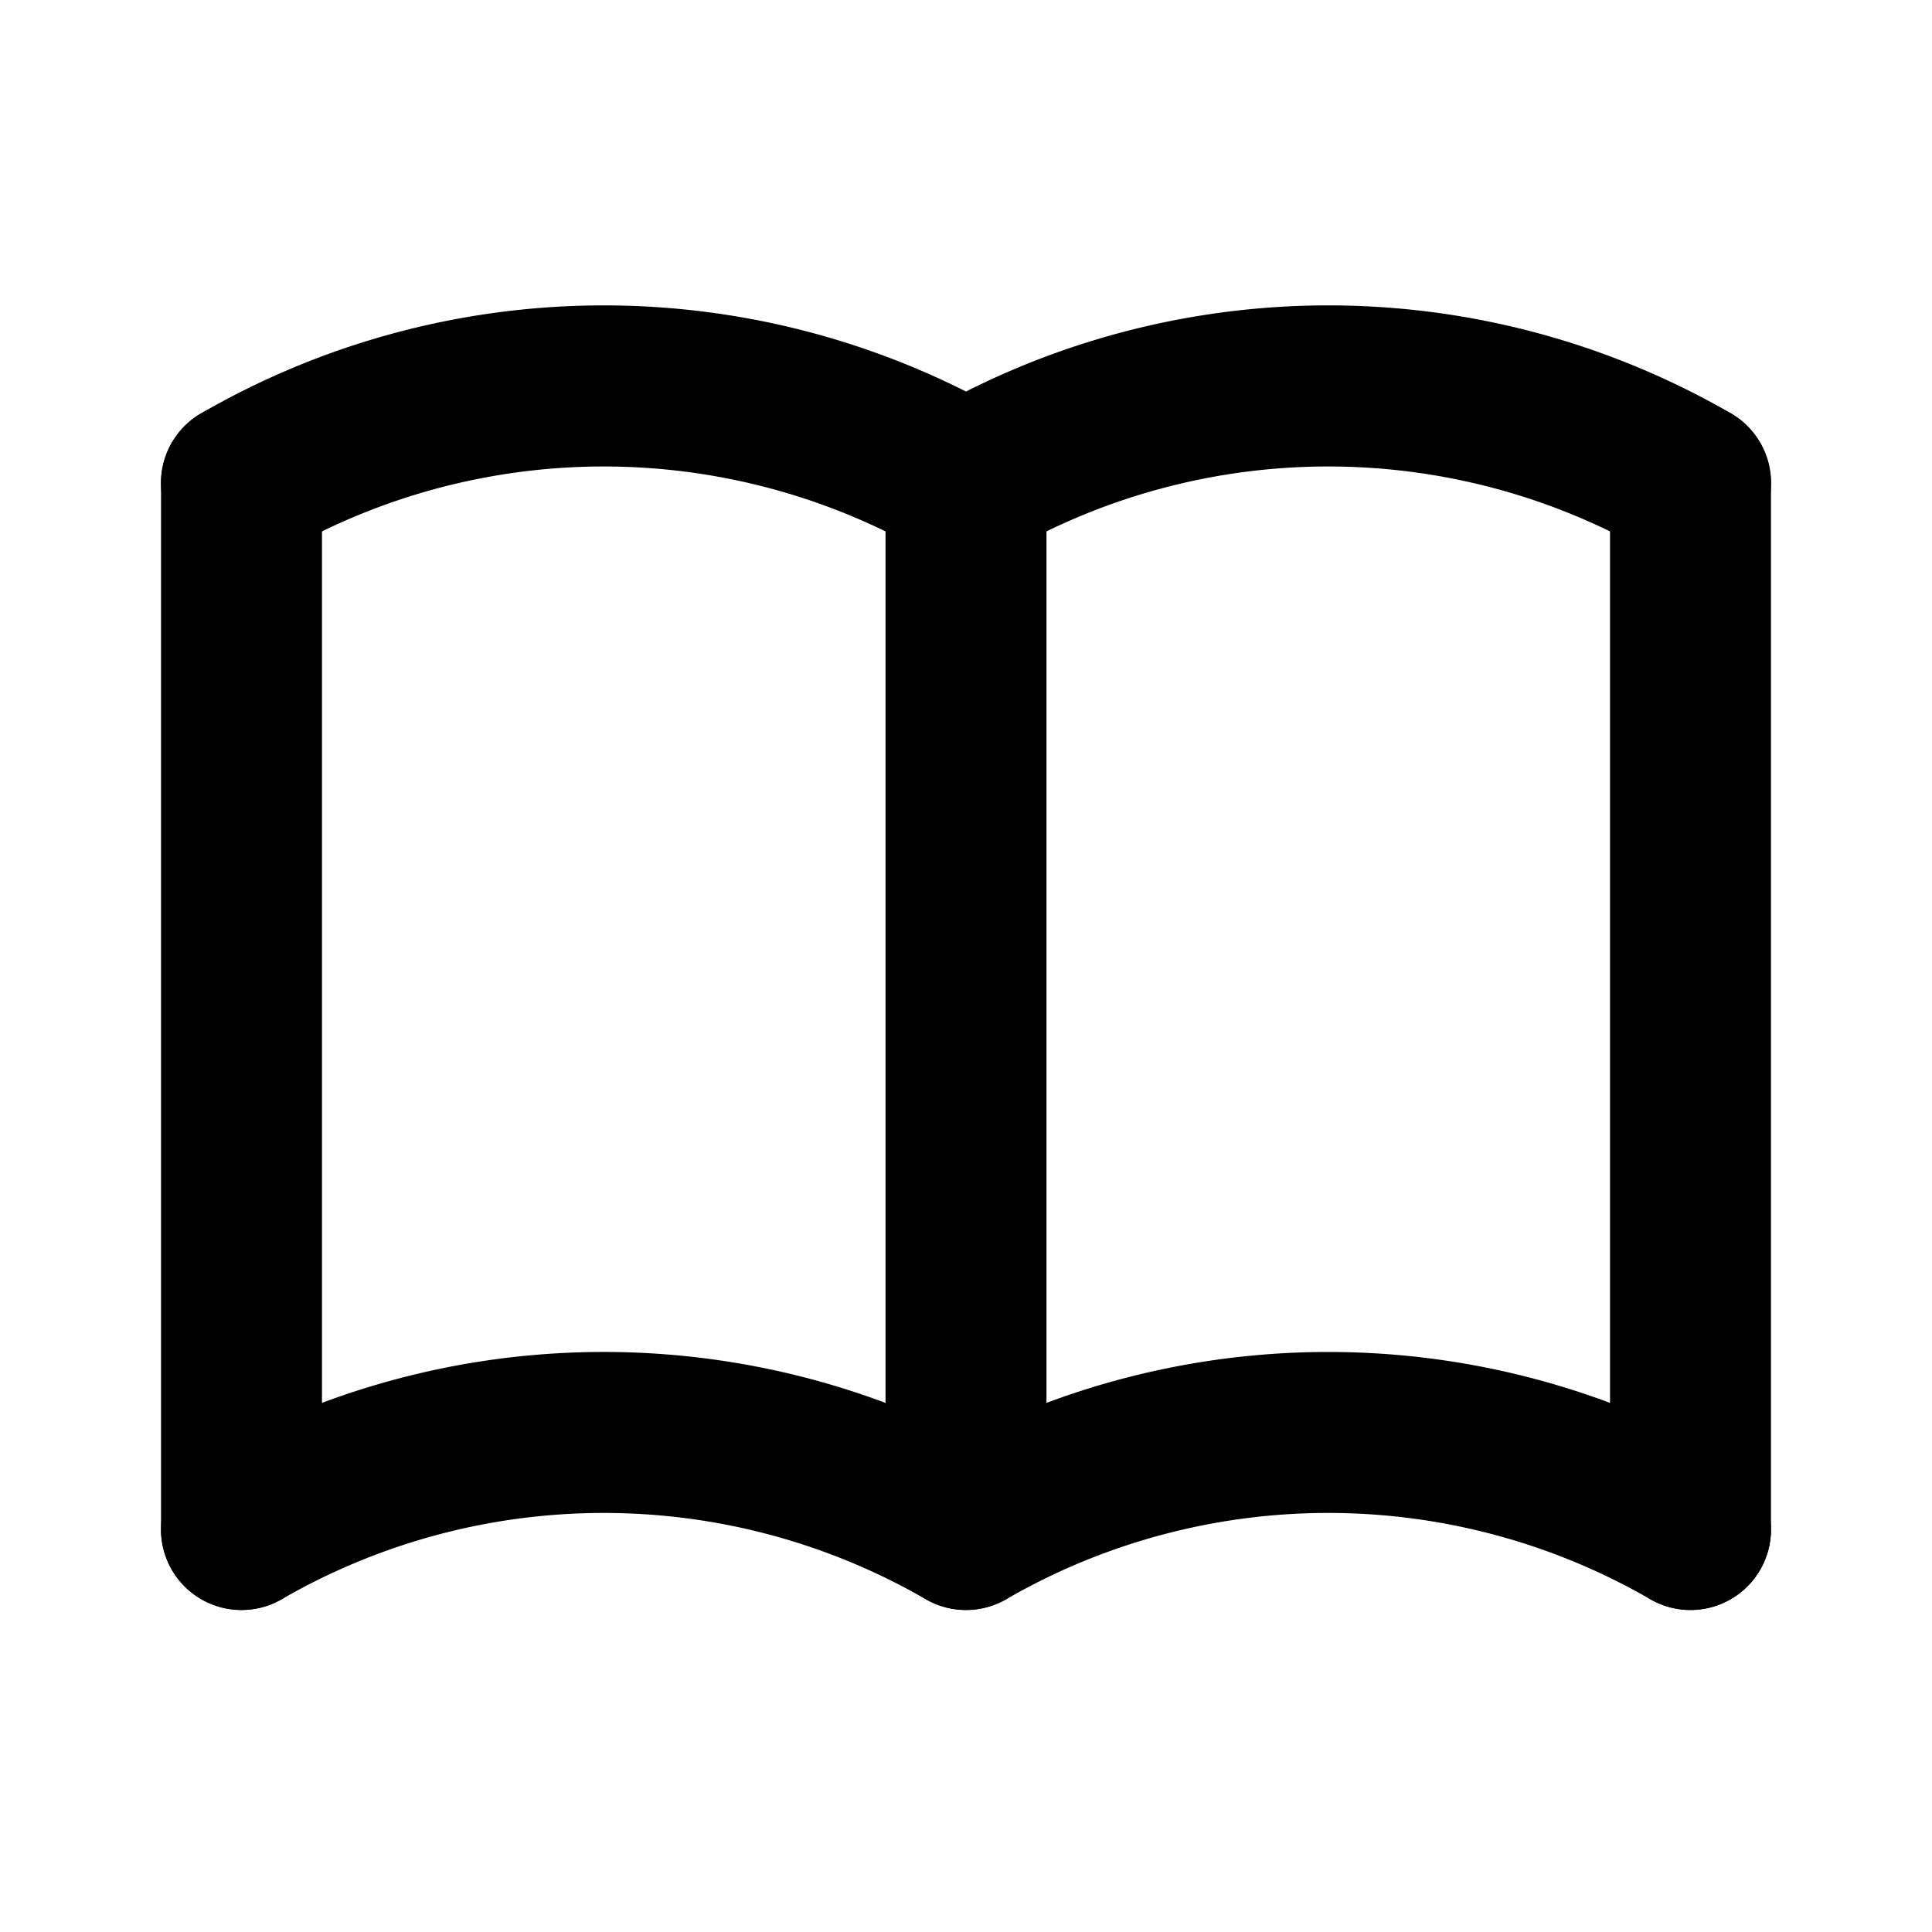 <svg xmlns="http://www.w3.org/2000/svg" width="20" height="20" viewBox="0 0 20 20" fill="none"><path fill="currentColor" fill-rule="evenodd" d="M6.25 15.662c-1.17 0-2.32.308-3.333.893a.833.833 0 1 1-.834-1.443A8.333 8.333 0 0 1 10 14.887a8.334 8.334 0 0 1 7.917.225.833.833 0 0 1-.834 1.443 6.666 6.666 0 0 0-6.666 0 .833.833 0 0 1-.834 0 6.667 6.667 0 0 0-3.333-.893ZM6.25 4.829c-1.17 0-2.32.308-3.333.893a.833.833 0 1 1-.834-1.444A8.333 8.333 0 0 1 10 4.053a8.333 8.333 0 0 1 7.917.225.833.833 0 1 1-.834 1.444 6.666 6.666 0 0 0-6.666 0 .833.833 0 0 1-.834 0 6.667 6.667 0 0 0-3.333-.893Z" clip-rule="evenodd"/><path fill="currentColor" fill-rule="evenodd" d="M2.5 4.167c.46 0 .833.373.833.833v10.833a.833.833 0 1 1-1.666 0V5c0-.46.373-.833.833-.833ZM10 4.167c.46 0 .833.373.833.833v10.833a.833.833 0 1 1-1.666 0V5c0-.46.373-.833.833-.833ZM17.5 4.167c.46 0 .833.373.833.833v10.833a.833.833 0 1 1-1.666 0V5c0-.46.373-.833.833-.833Z" clip-rule="evenodd"/></svg>
